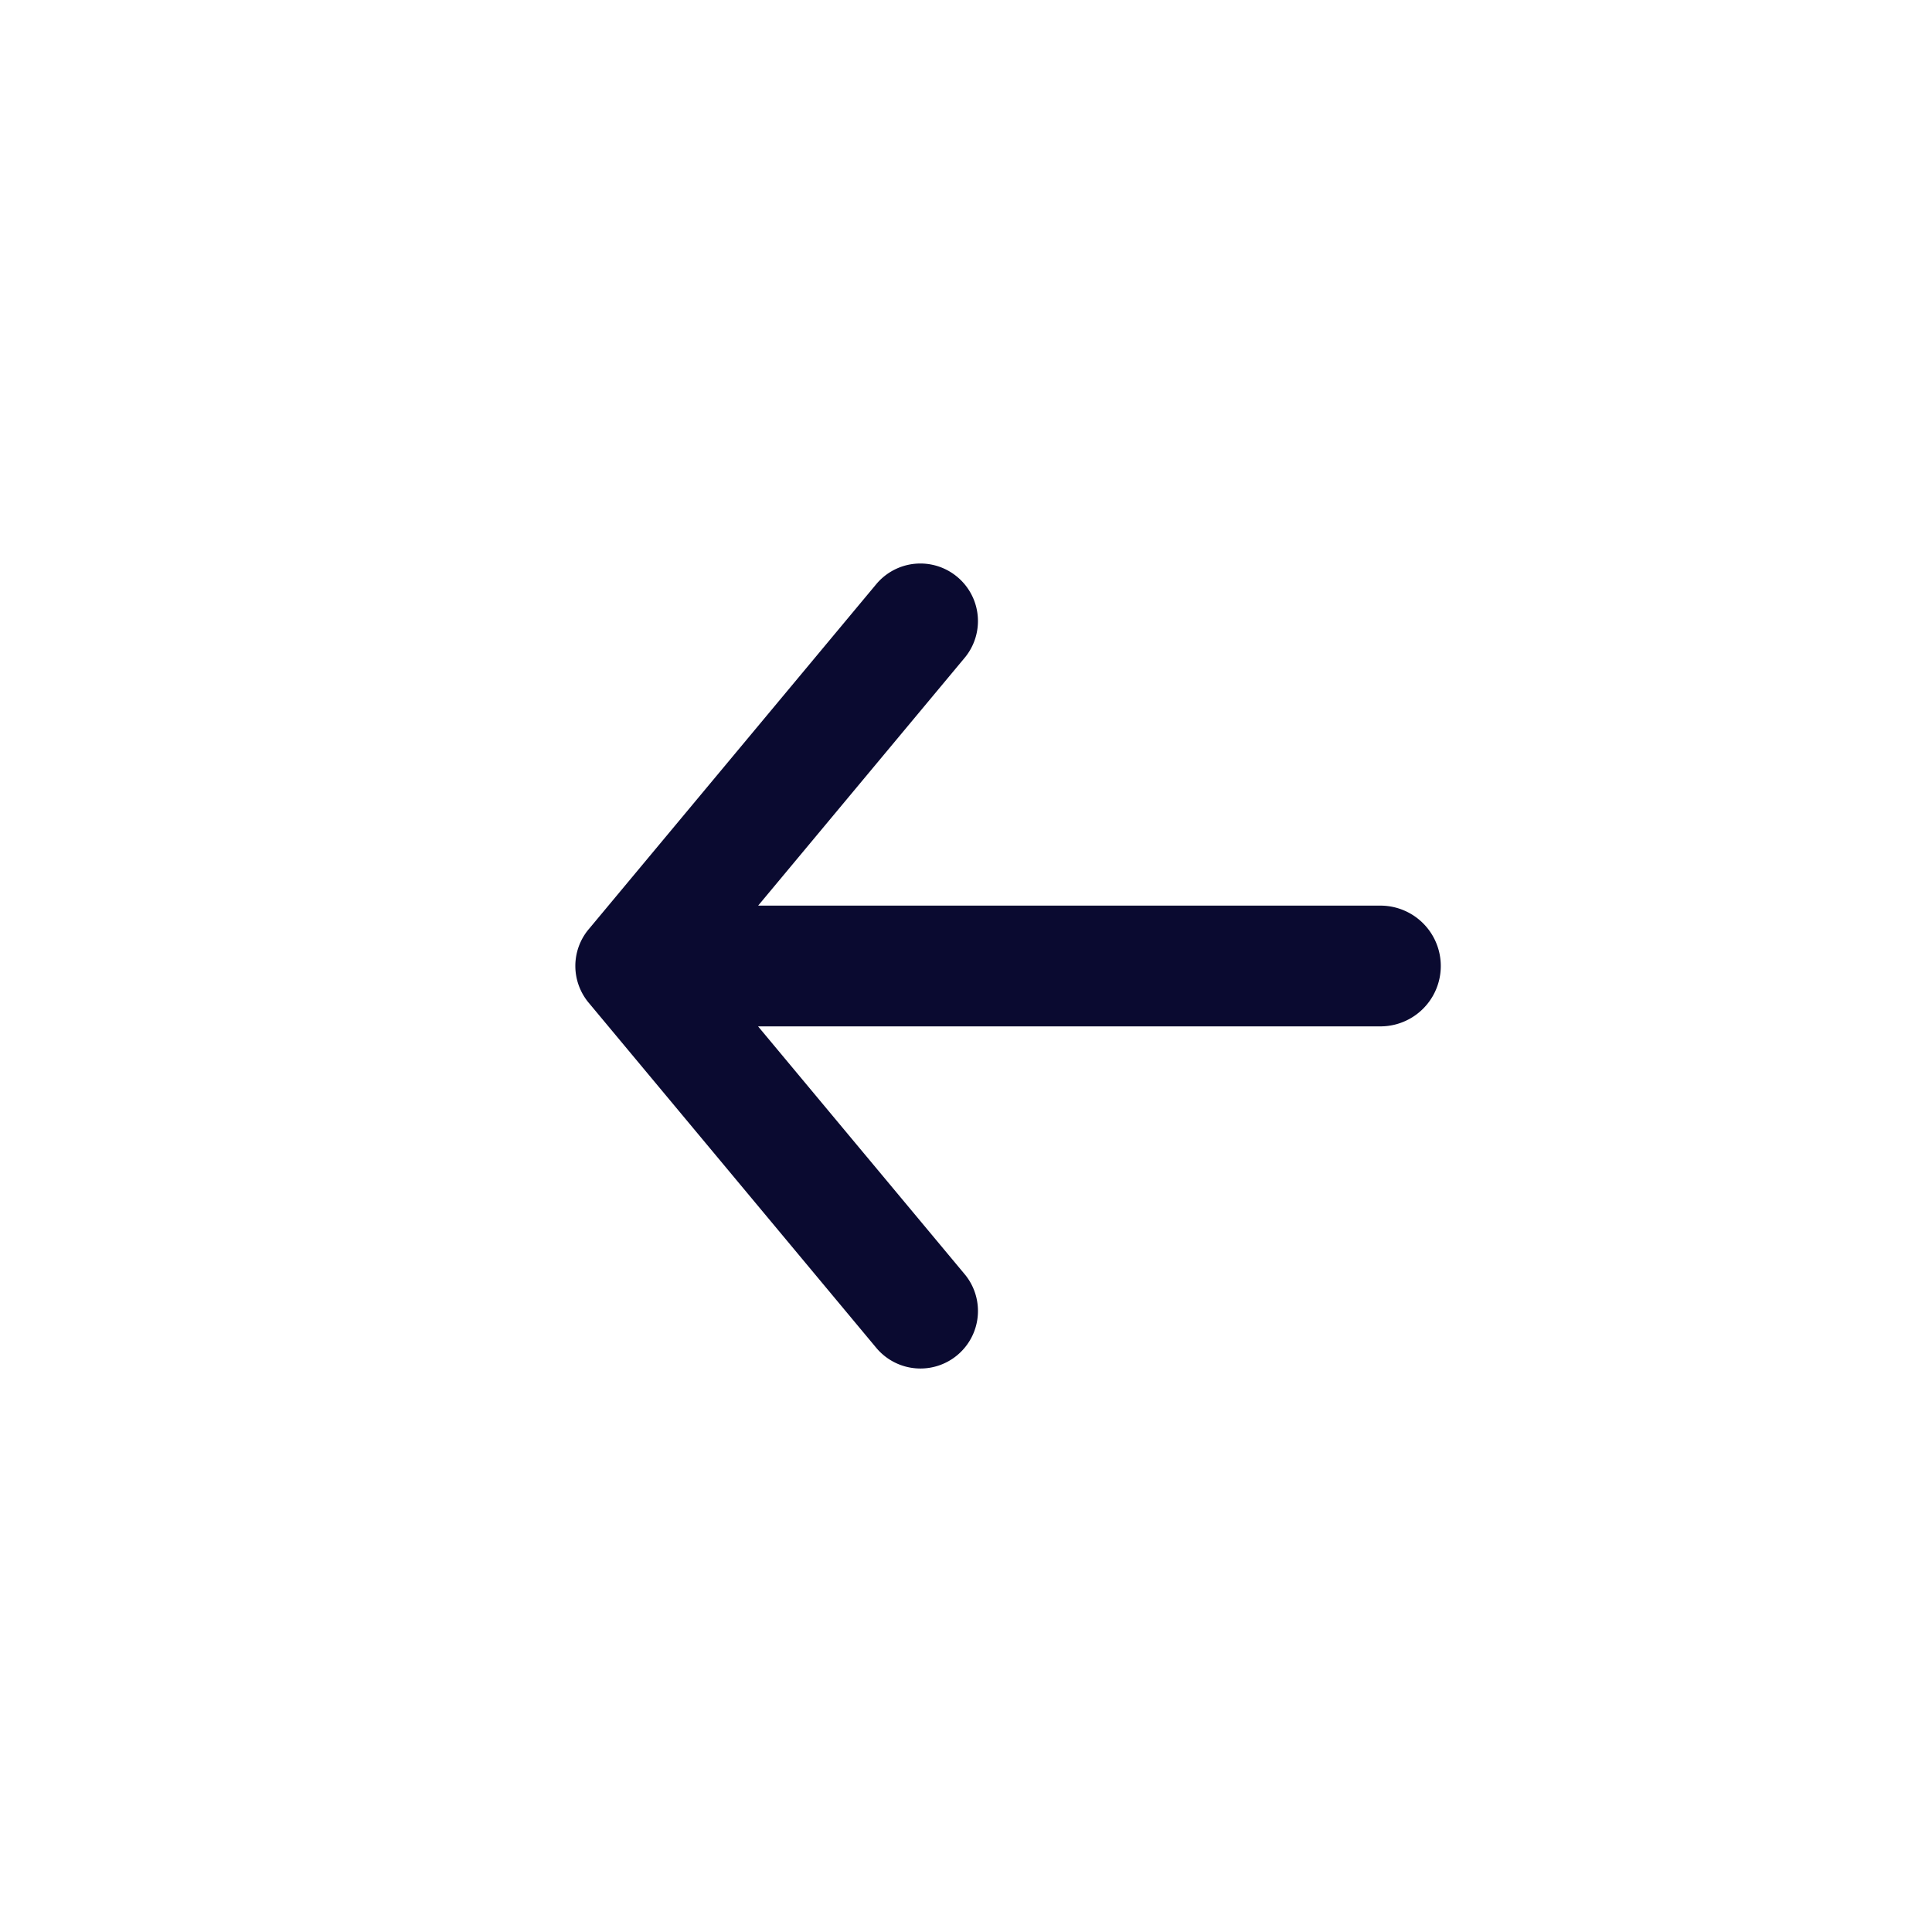  <svg viewBox="0 0 24 24" xmlns="http://www.w3.org/2000/svg" width="24" height="24" fill="none"><style>@keyframes slide-4{to{transform:translateX(2px)}}.prefix__slide-4{animation:slide-4 1s infinite alternate both cubic-bezier(1,-.01,0,.98)}</style><g class="prefix__slide-4"><path class="prefix__slide-4" fill="#0A0A30" fill-rule="evenodd" d="M11.891 7.166a.714.714 0 00-1.006.091l-3.564 4.277a.71.71 0 00-.102.777.71.71 0 00.102.155l3.564 4.277a.714.714 0 001.098-.915L9.417 12.75h7.731a.75.75 0 100-1.5h-7.73l2.565-3.078a.714.714 0 00-.092-1.006z" clip-rule="evenodd"/></g></svg>